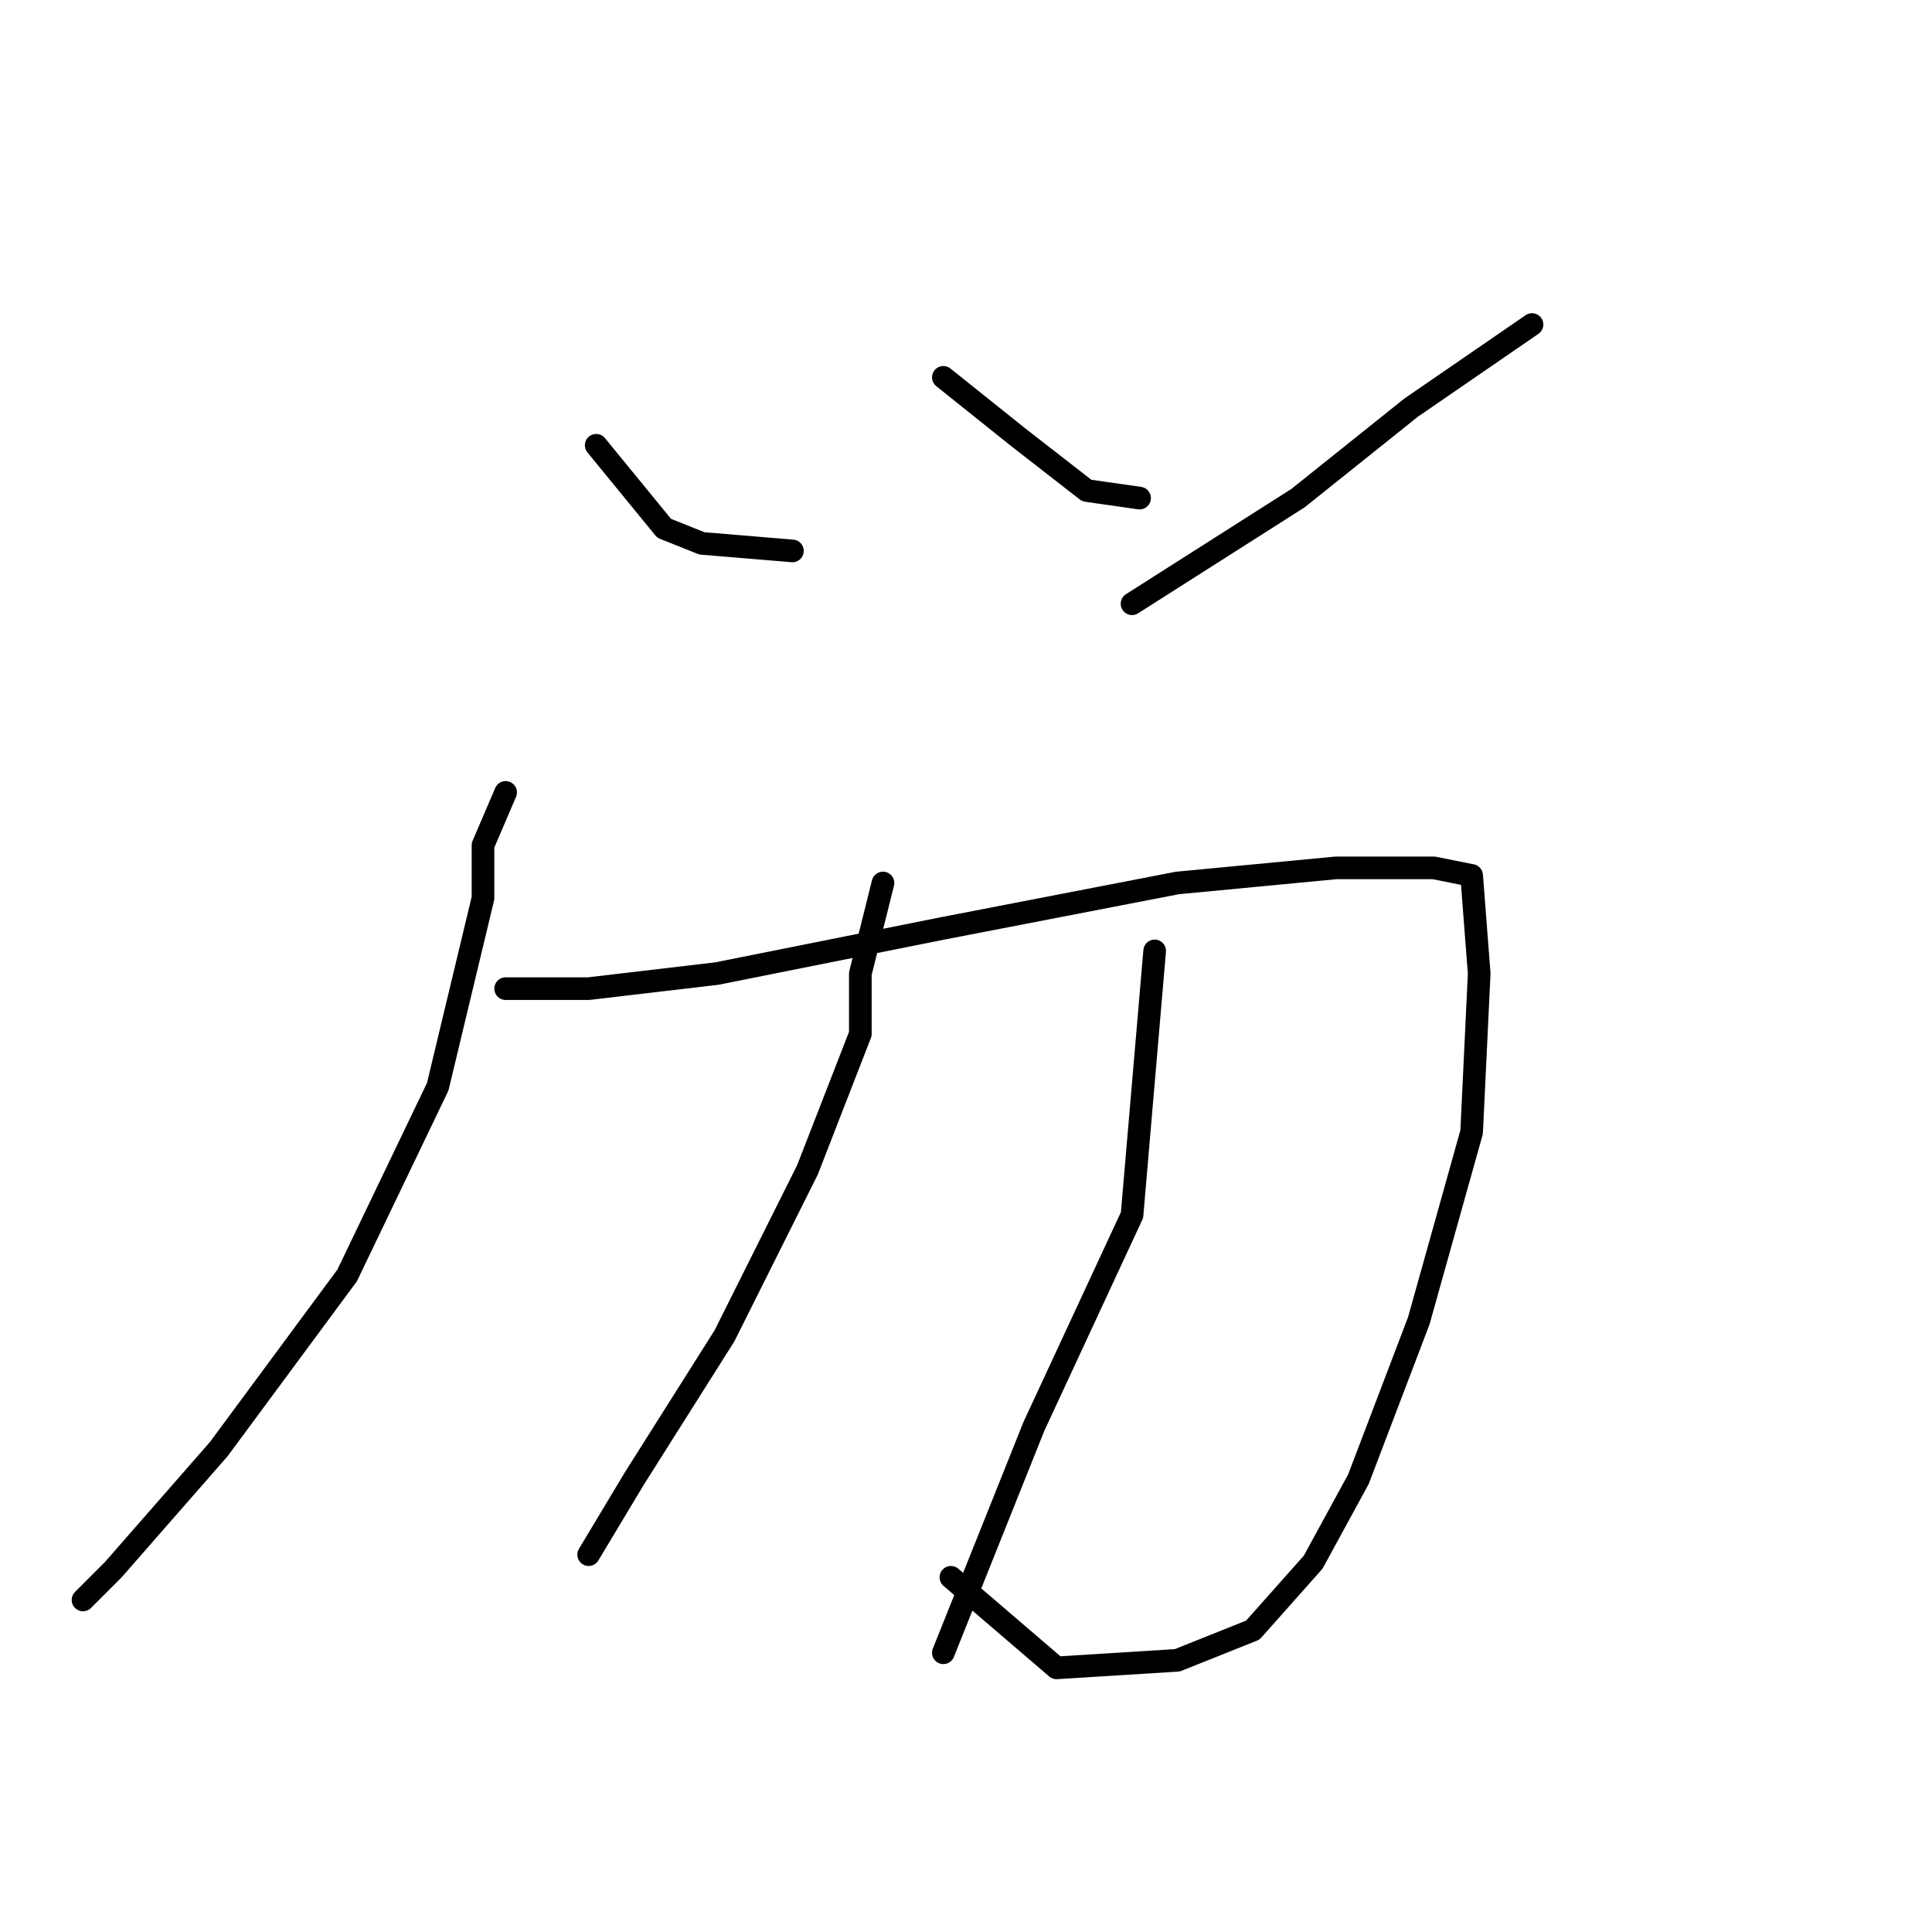 <?xml version="1.0" standalone="no"?>
    <svg width="256" height="256" xmlns="http://www.w3.org/2000/svg" version="1.1">
    <polyline stroke="black" stroke-width="3" stroke-linecap="round" fill="transparent" stroke-linejoin="round" points="79 59 88 70 93 72 105 73 105 73 " />
        <polyline stroke="black" stroke-width="3" stroke-linecap="round" fill="transparent" stroke-linejoin="round" points="125 50 135 58 144 65 151 66 151 66 " />
        <polyline stroke="black" stroke-width="3" stroke-linecap="round" fill="transparent" stroke-linejoin="round" points="203 43 187 54 172 66 150 80 150 80 " />
        <polyline stroke="black" stroke-width="3" stroke-linecap="round" fill="transparent" stroke-linejoin="round" points="67 105 64 112 64 119 58 144 46 169 29 192 15 208 11 212 11 212 " />
        <polyline stroke="black" stroke-width="3" stroke-linecap="round" fill="transparent" stroke-linejoin="round" points="67 131 78 131 95 129 125 123 156 117 177 115 190 115 195 116 196 129 195 150 188 175 180 196 174 207 166 216 156 220 140 221 126 209 126 209 " />
        <polyline stroke="black" stroke-width="3" stroke-linecap="round" fill="transparent" stroke-linejoin="round" points="117 117 114 129 114 137 107 155 96 177 84 196 78 206 78 206 " />
        <polyline stroke="black" stroke-width="3" stroke-linecap="round" fill="transparent" stroke-linejoin="round" points="153 126 150 161 137 189 125 219 125 219 " />
        </svg>